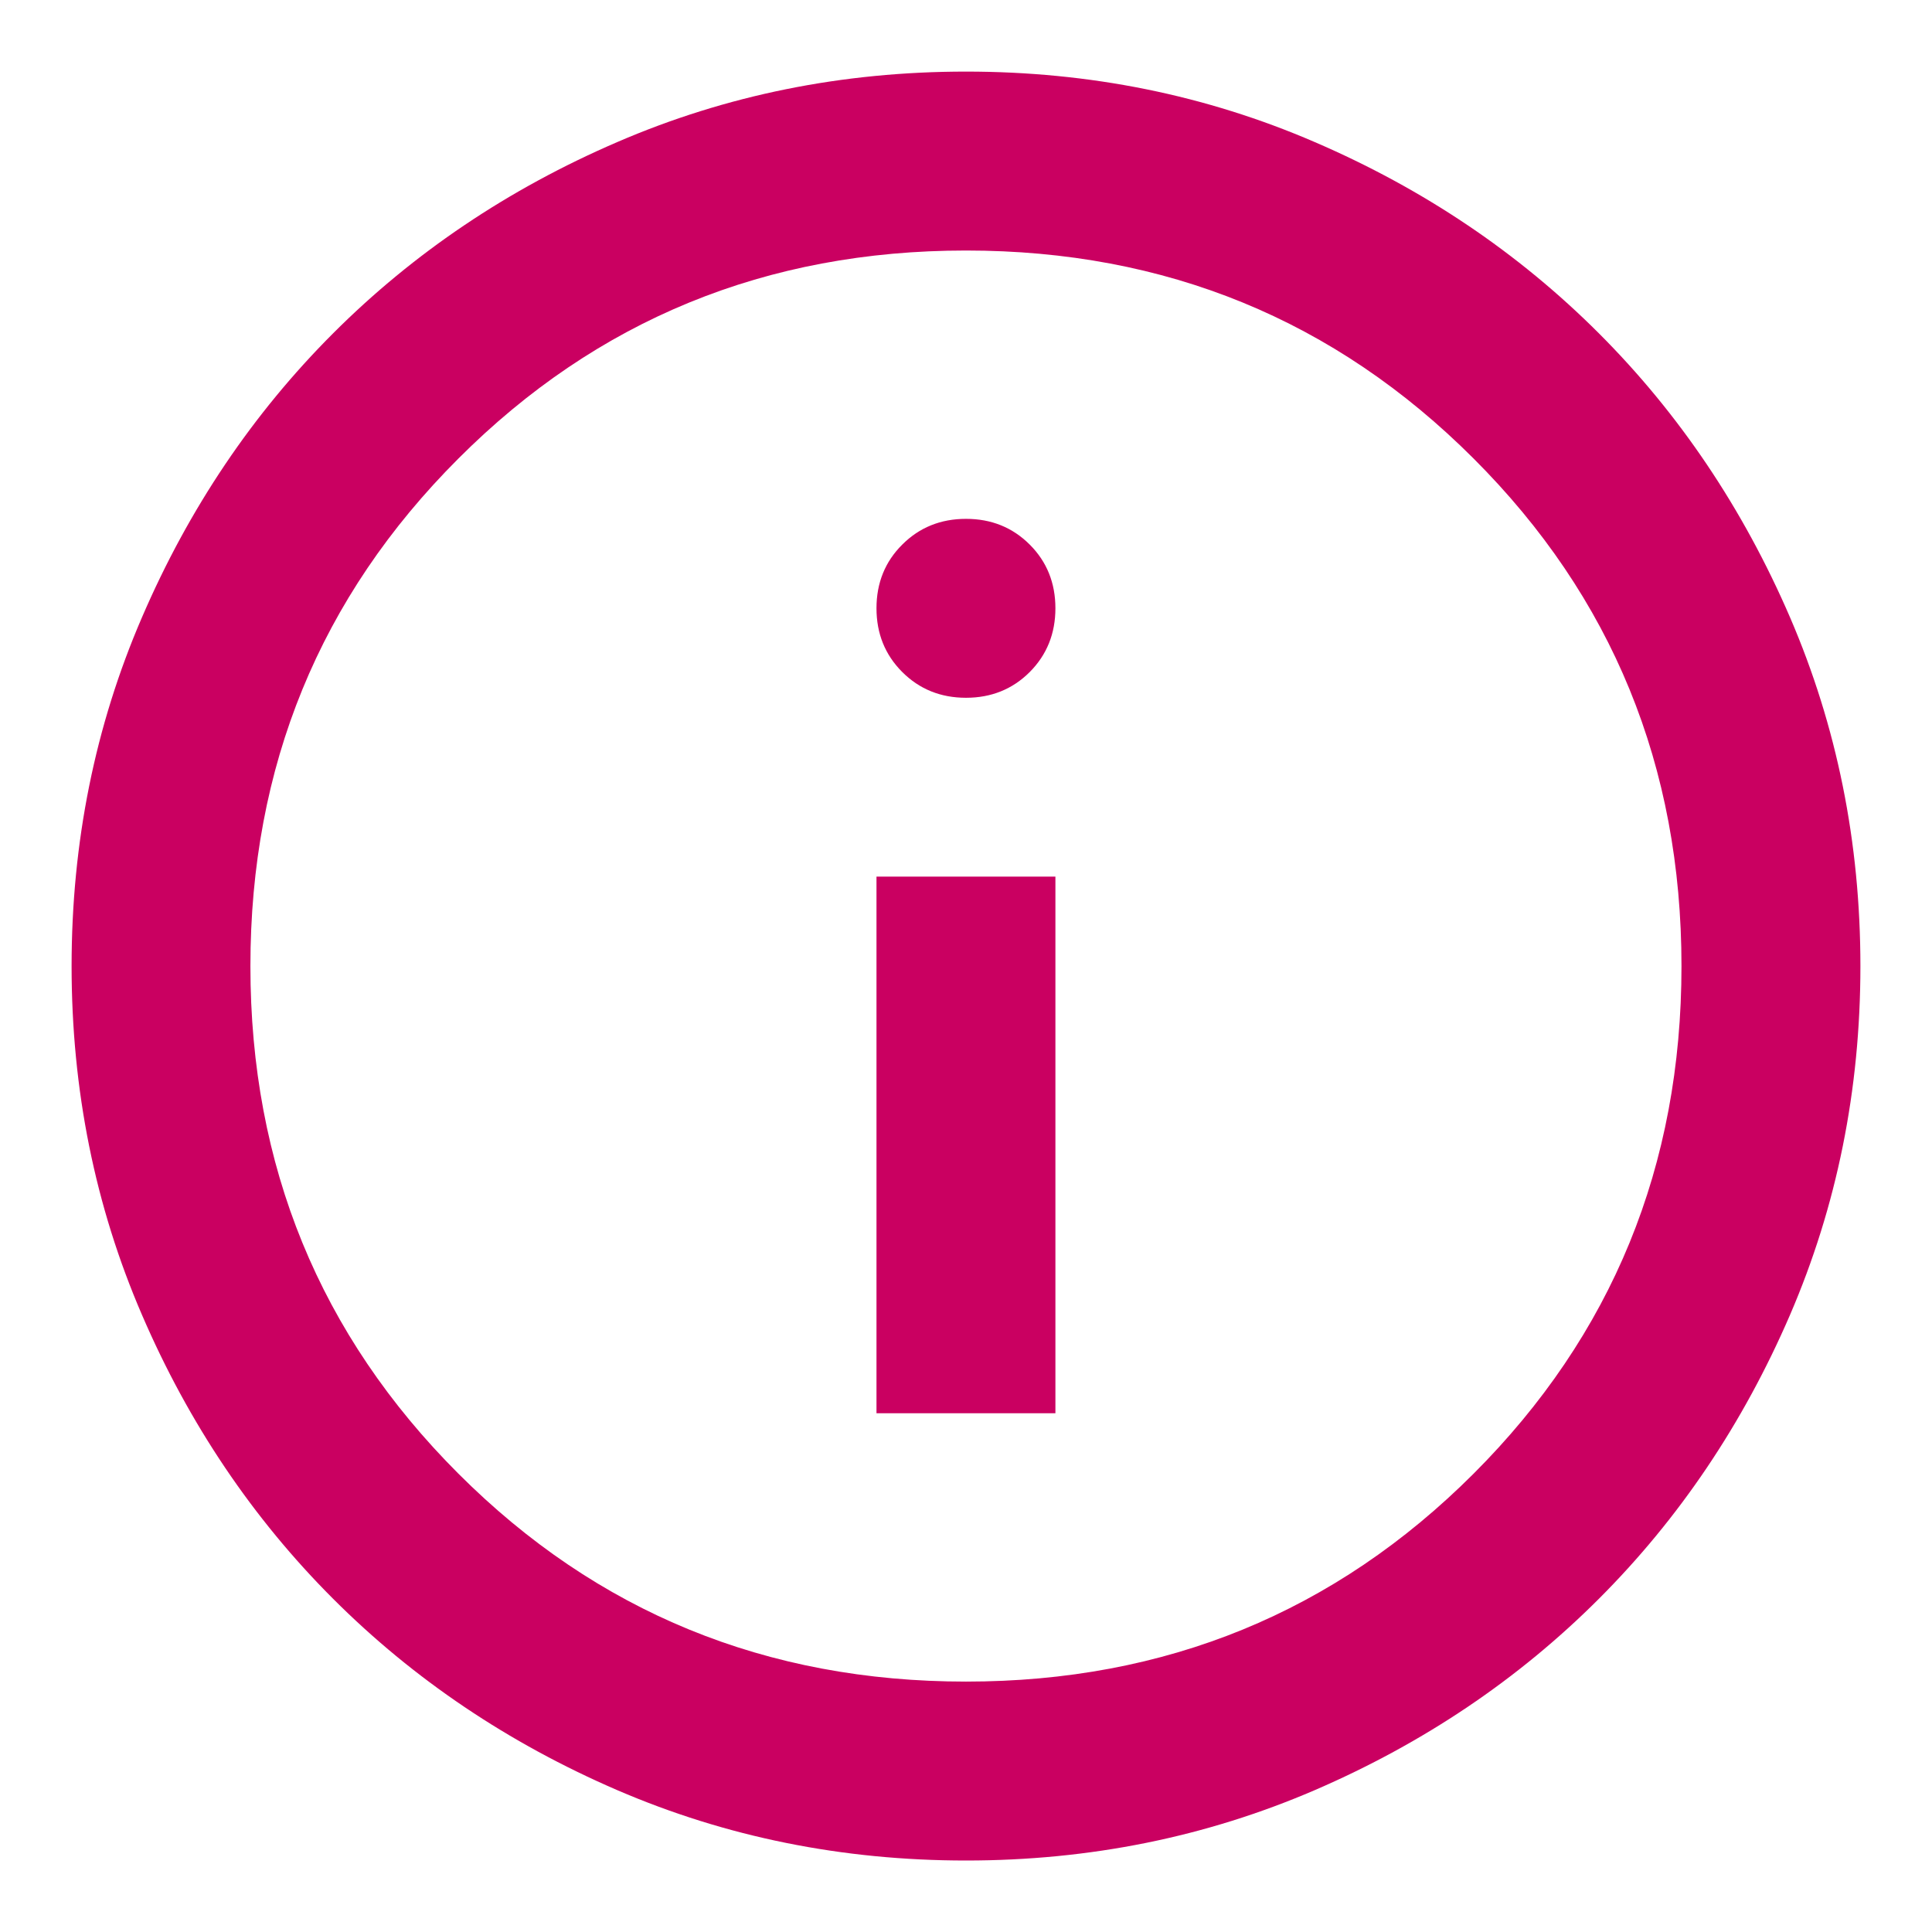 <svg width="18" height="18" viewBox="0 0 18 18" fill="none" xmlns="http://www.w3.org/2000/svg">
<path d="M8.166 13.167H9.833V8.167H8.166V13.167ZM9 6.501C9.236 6.501 9.434 6.421 9.594 6.261C9.753 6.101 9.833 5.903 9.833 5.667C9.833 5.431 9.753 5.233 9.594 5.074C9.434 4.914 9.236 4.834 9 4.834C8.764 4.834 8.566 4.914 8.406 5.074C8.246 5.233 8.166 5.431 8.166 5.667C8.166 5.903 8.246 6.101 8.406 6.261C8.566 6.421 8.764 6.501 9 6.501ZM9 17.334C7.847 17.334 6.764 17.115 5.75 16.678C4.736 16.24 3.854 15.646 3.104 14.896C2.354 14.146 1.76 13.265 1.323 12.251C0.885 11.237 0.667 10.153 0.667 9.001C0.667 7.848 0.885 6.765 1.323 5.751C1.76 4.737 2.354 3.855 3.104 3.105C3.854 2.355 4.736 1.761 5.75 1.324C6.764 0.886 7.847 0.667 9 0.667C10.153 0.667 11.236 0.886 12.25 1.324C13.264 1.761 14.146 2.355 14.896 3.105C15.646 3.855 16.239 4.737 16.677 5.751C17.114 6.765 17.333 7.848 17.333 9.001C17.333 10.153 17.114 11.237 16.677 12.251C16.239 13.265 15.646 14.146 14.896 14.896C14.146 15.646 13.264 16.24 12.25 16.678C11.236 17.115 10.153 17.334 9 17.334ZM9 15.667C10.861 15.667 12.437 15.021 13.729 13.73C15.021 12.438 15.666 10.862 15.666 9.001C15.666 7.14 15.021 5.563 13.729 4.272C12.437 2.98 10.861 2.334 9 2.334C7.139 2.334 5.562 2.98 4.271 4.272C2.979 5.563 2.333 7.14 2.333 9.001C2.333 10.862 2.979 12.438 4.271 13.73C5.562 15.021 7.139 15.667 9 15.667Z" fill="#CA0061"/>
</svg>
